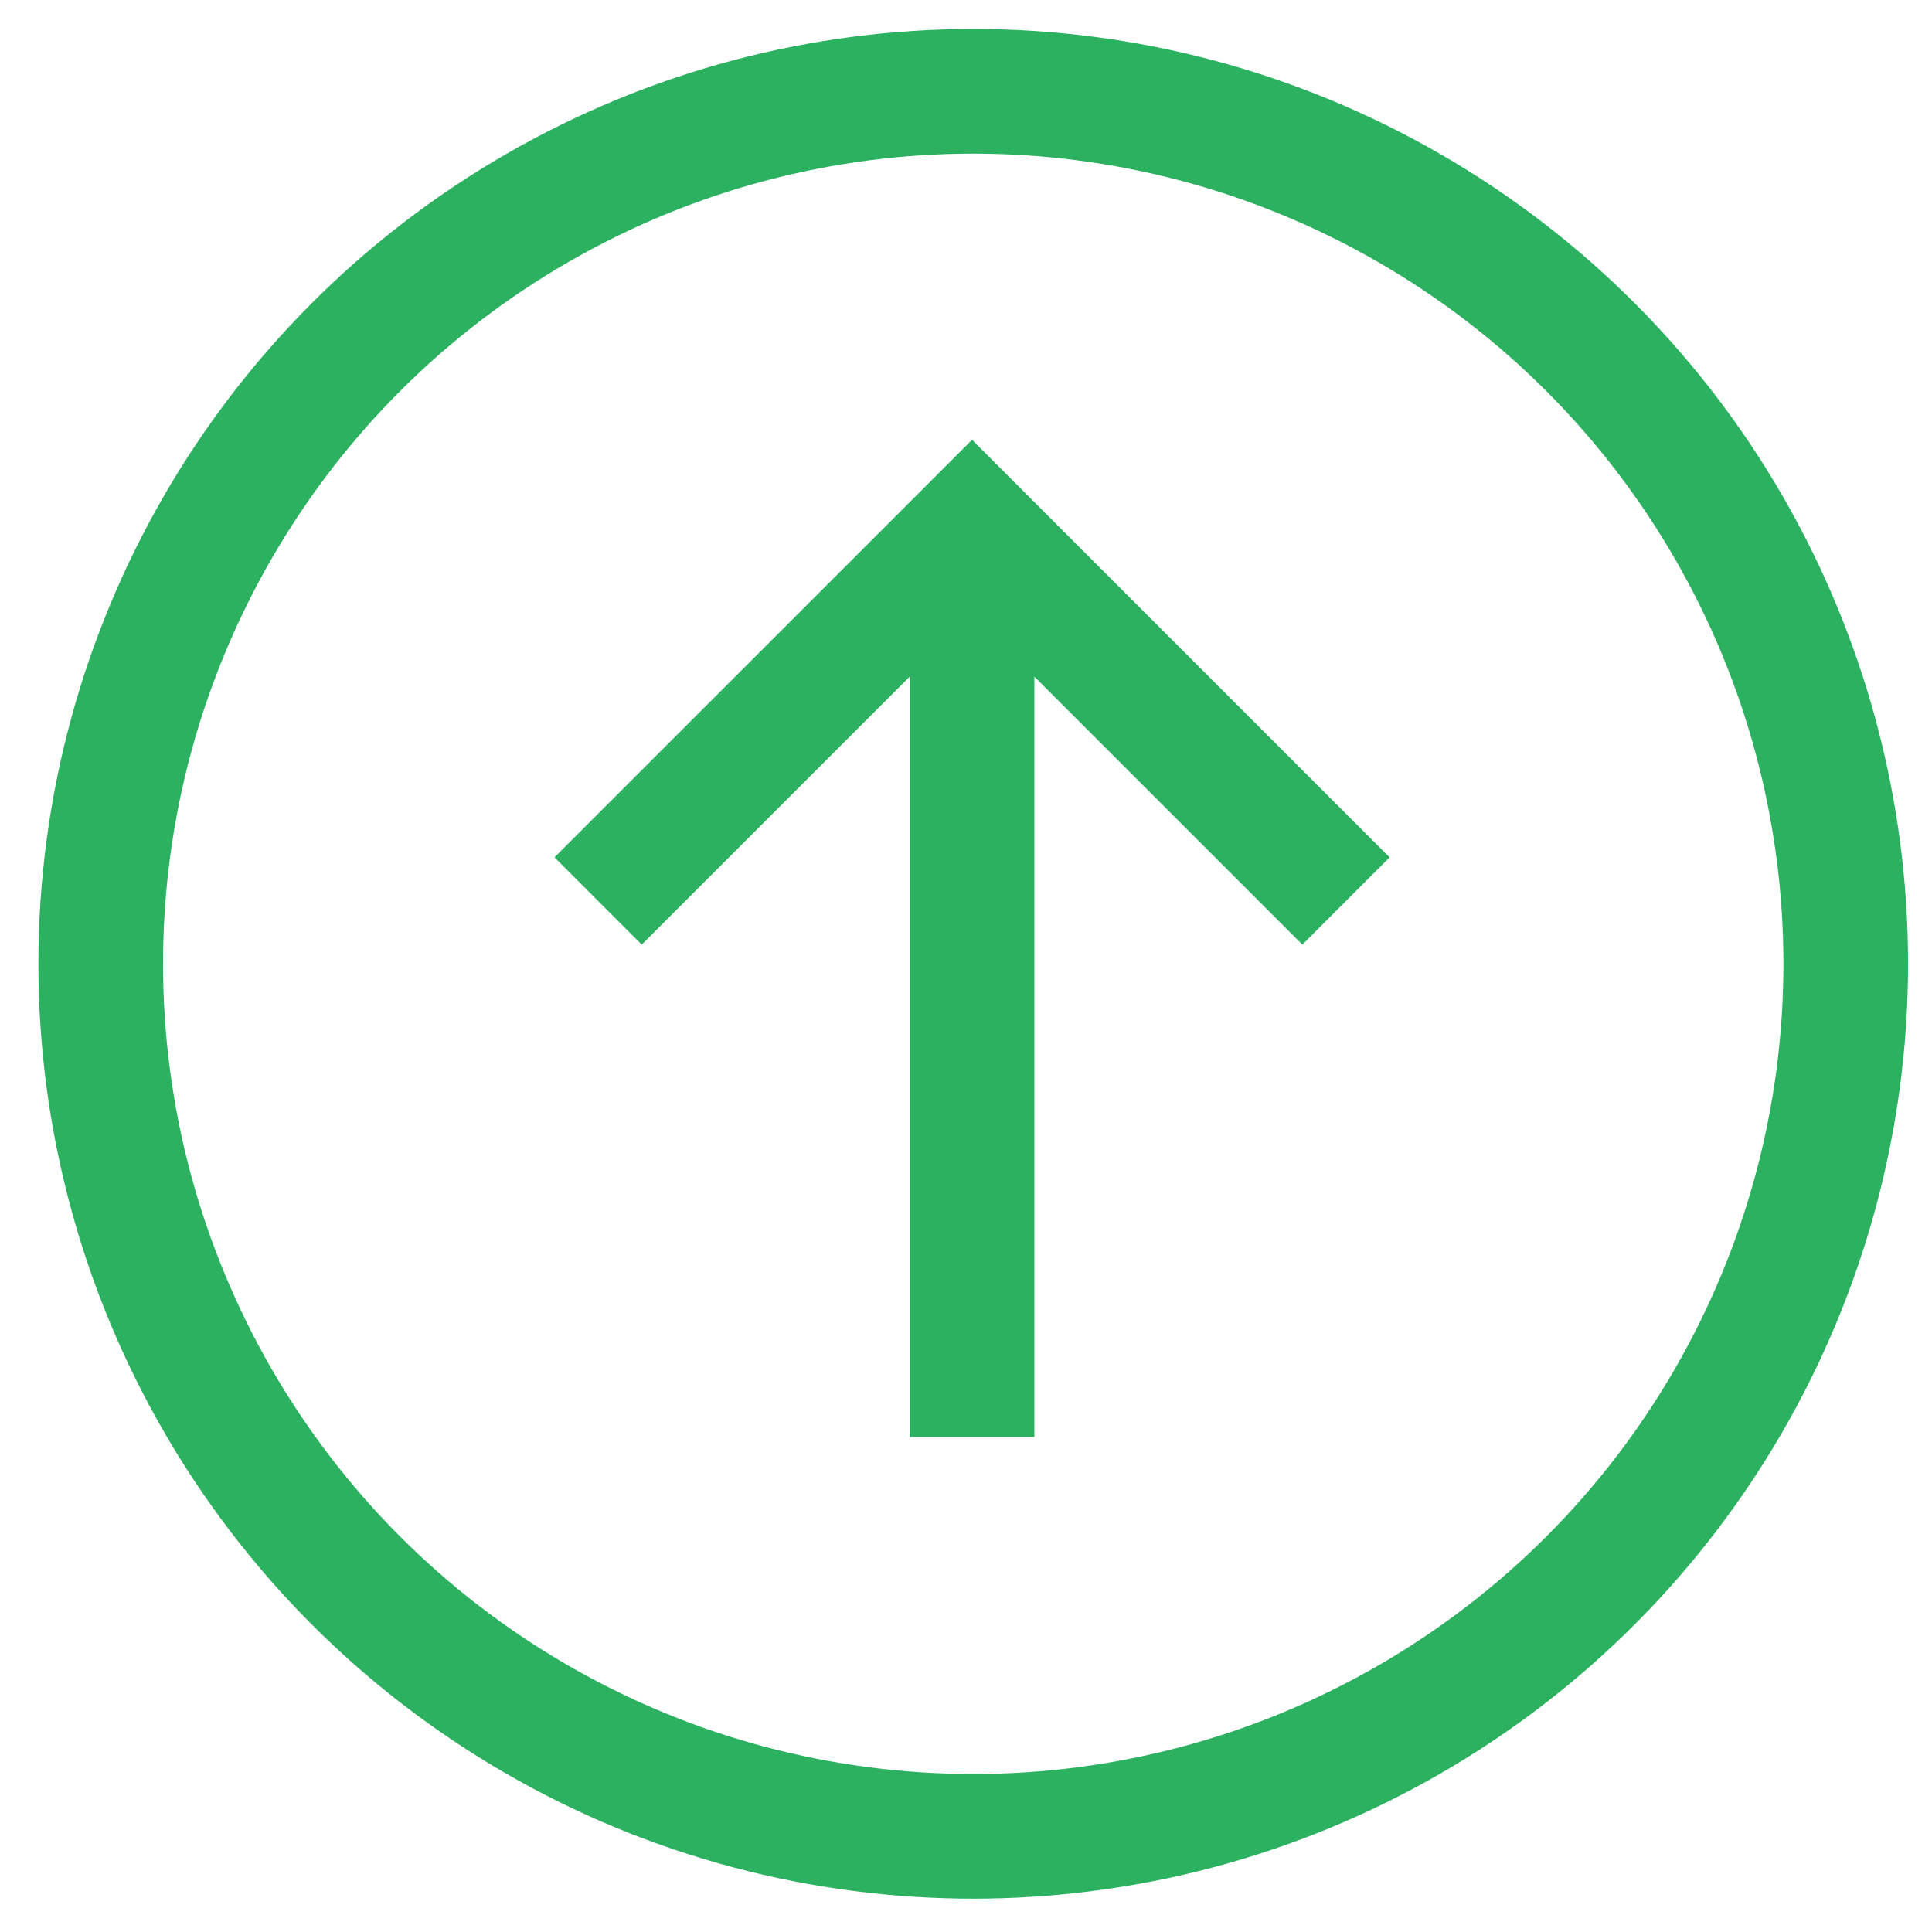 <?xml version="1.0" encoding="UTF-8"?>
<svg width="31px" height="31px" viewBox="0 0 31 31" version="1.1" xmlns="http://www.w3.org/2000/svg" xmlns:xlink="http://www.w3.org/1999/xlink">
    <!-- Generator: Sketch 54.1 (76490) - https://sketchapp.com -->
    <title>Group 11</title>
    <desc>Created with Sketch.</desc>
    <g id="⚖️-V1.5" stroke="none" stroke-width="1" fill="none" fill-rule="evenodd">
        <g id="User-Profile---Portfolio" transform="translate(-189, -949)">
            <g id="Transactions" transform="translate(185.5, 781)">
                <g id="Group-39" transform="translate(3.097, 77)">
                    <g id="Group-29" transform="translate(2, 89)">
                        <g id="Group-28">
                            <g id="Group-11" transform="translate(14.5, 17.5) rotate(-180) translate(-14.5, -17.5) translate(0, 3)">
                                <circle id="Oval-2" stroke="#2BB160" stroke-width="2" cx="14.981" cy="14.535" r="14"></circle>
                                <g id="tail-up" transform="translate(15, 14.943) rotate(-180) translate(-15, -14.943) translate(8, 6.943)" fill="#2BB160" fill-rule="nonzero">
                                    <polygon id="Shape" points="0.3 6.7 1.7 8.1 6 3.8 6 16 8 16 8 3.8 12.3 8.1 13.7 6.7 7 0"></polygon>
                                </g>
                            </g>
                        </g>
                    </g>
                </g>
            </g>
        </g>
    </g>
</svg>